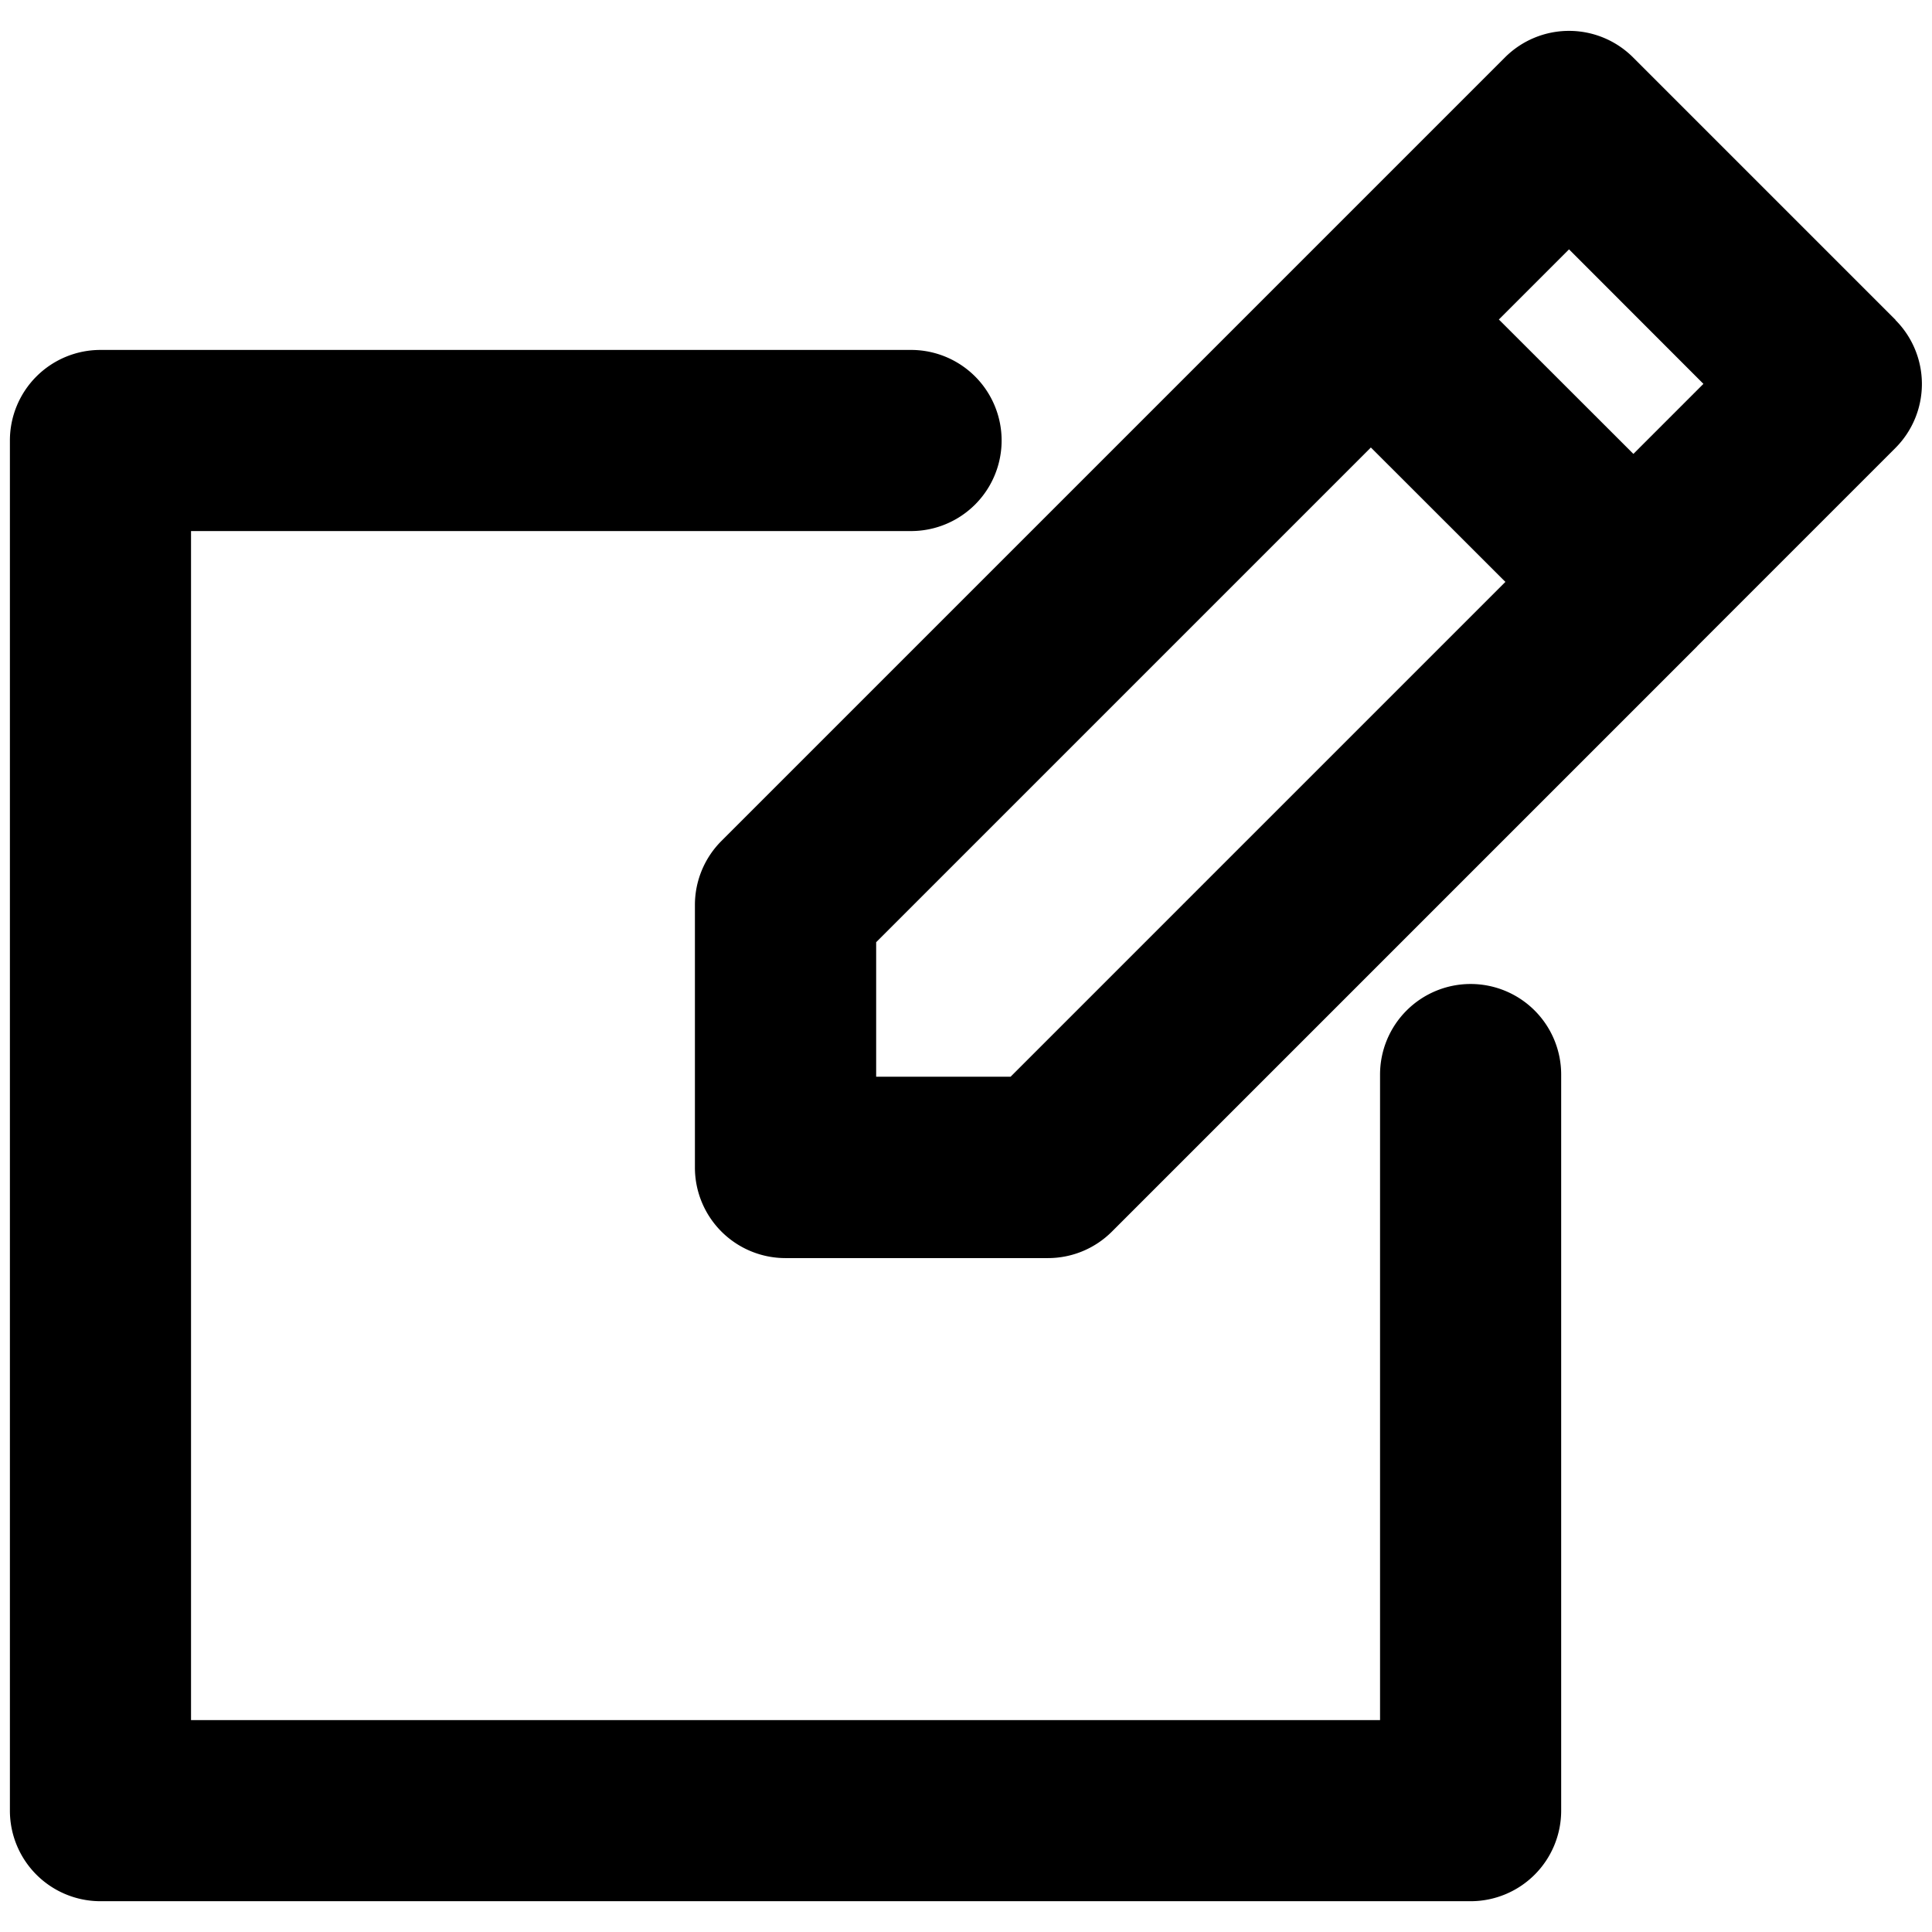 <svg xmlns="http://www.w3.org/2000/svg" class="wds-icon-svg" preserveAspectRatio="xMidYMid meet" viewBox="0 0 16 16" aria-label="PencilBox" title="PencilBox"><g><path d="m12.179 8.149a.75.75 0 0 0 -.75.75v5.346h-9.847v-9.847h5.963a.75.75 0 0 0 0-1.5h-6.713a.75.75 0 0 0 -.75.75v11.347a.75.75 0 0 0 .75.75h11.347a.75.75 0 0 0 .75-.75v-6.096a.75.75 0 0 0 -.75-.75z"/><path d="m15.698 2.649-2.174-2.174a.75.75 0 0 0 -1.06 0l-1.64 1.64-.002.001-.001.002-4.846 4.846a.75.75 0 0 0 -.22.53v2.175a.75.75 0 0 0 .75.75h2.174a.749.749 0 0 0 .53-.22l4.846-4.846.001-.001.001-.002 1.64-1.64a.75.75 0 0 0 -0-1.06zm-2.704-.584 1.113 1.114-.58.58-1.114-1.113zm-4.625 6.852h-1.113v-1.114l4.097-4.097 1.114 1.113z"/></g></svg>